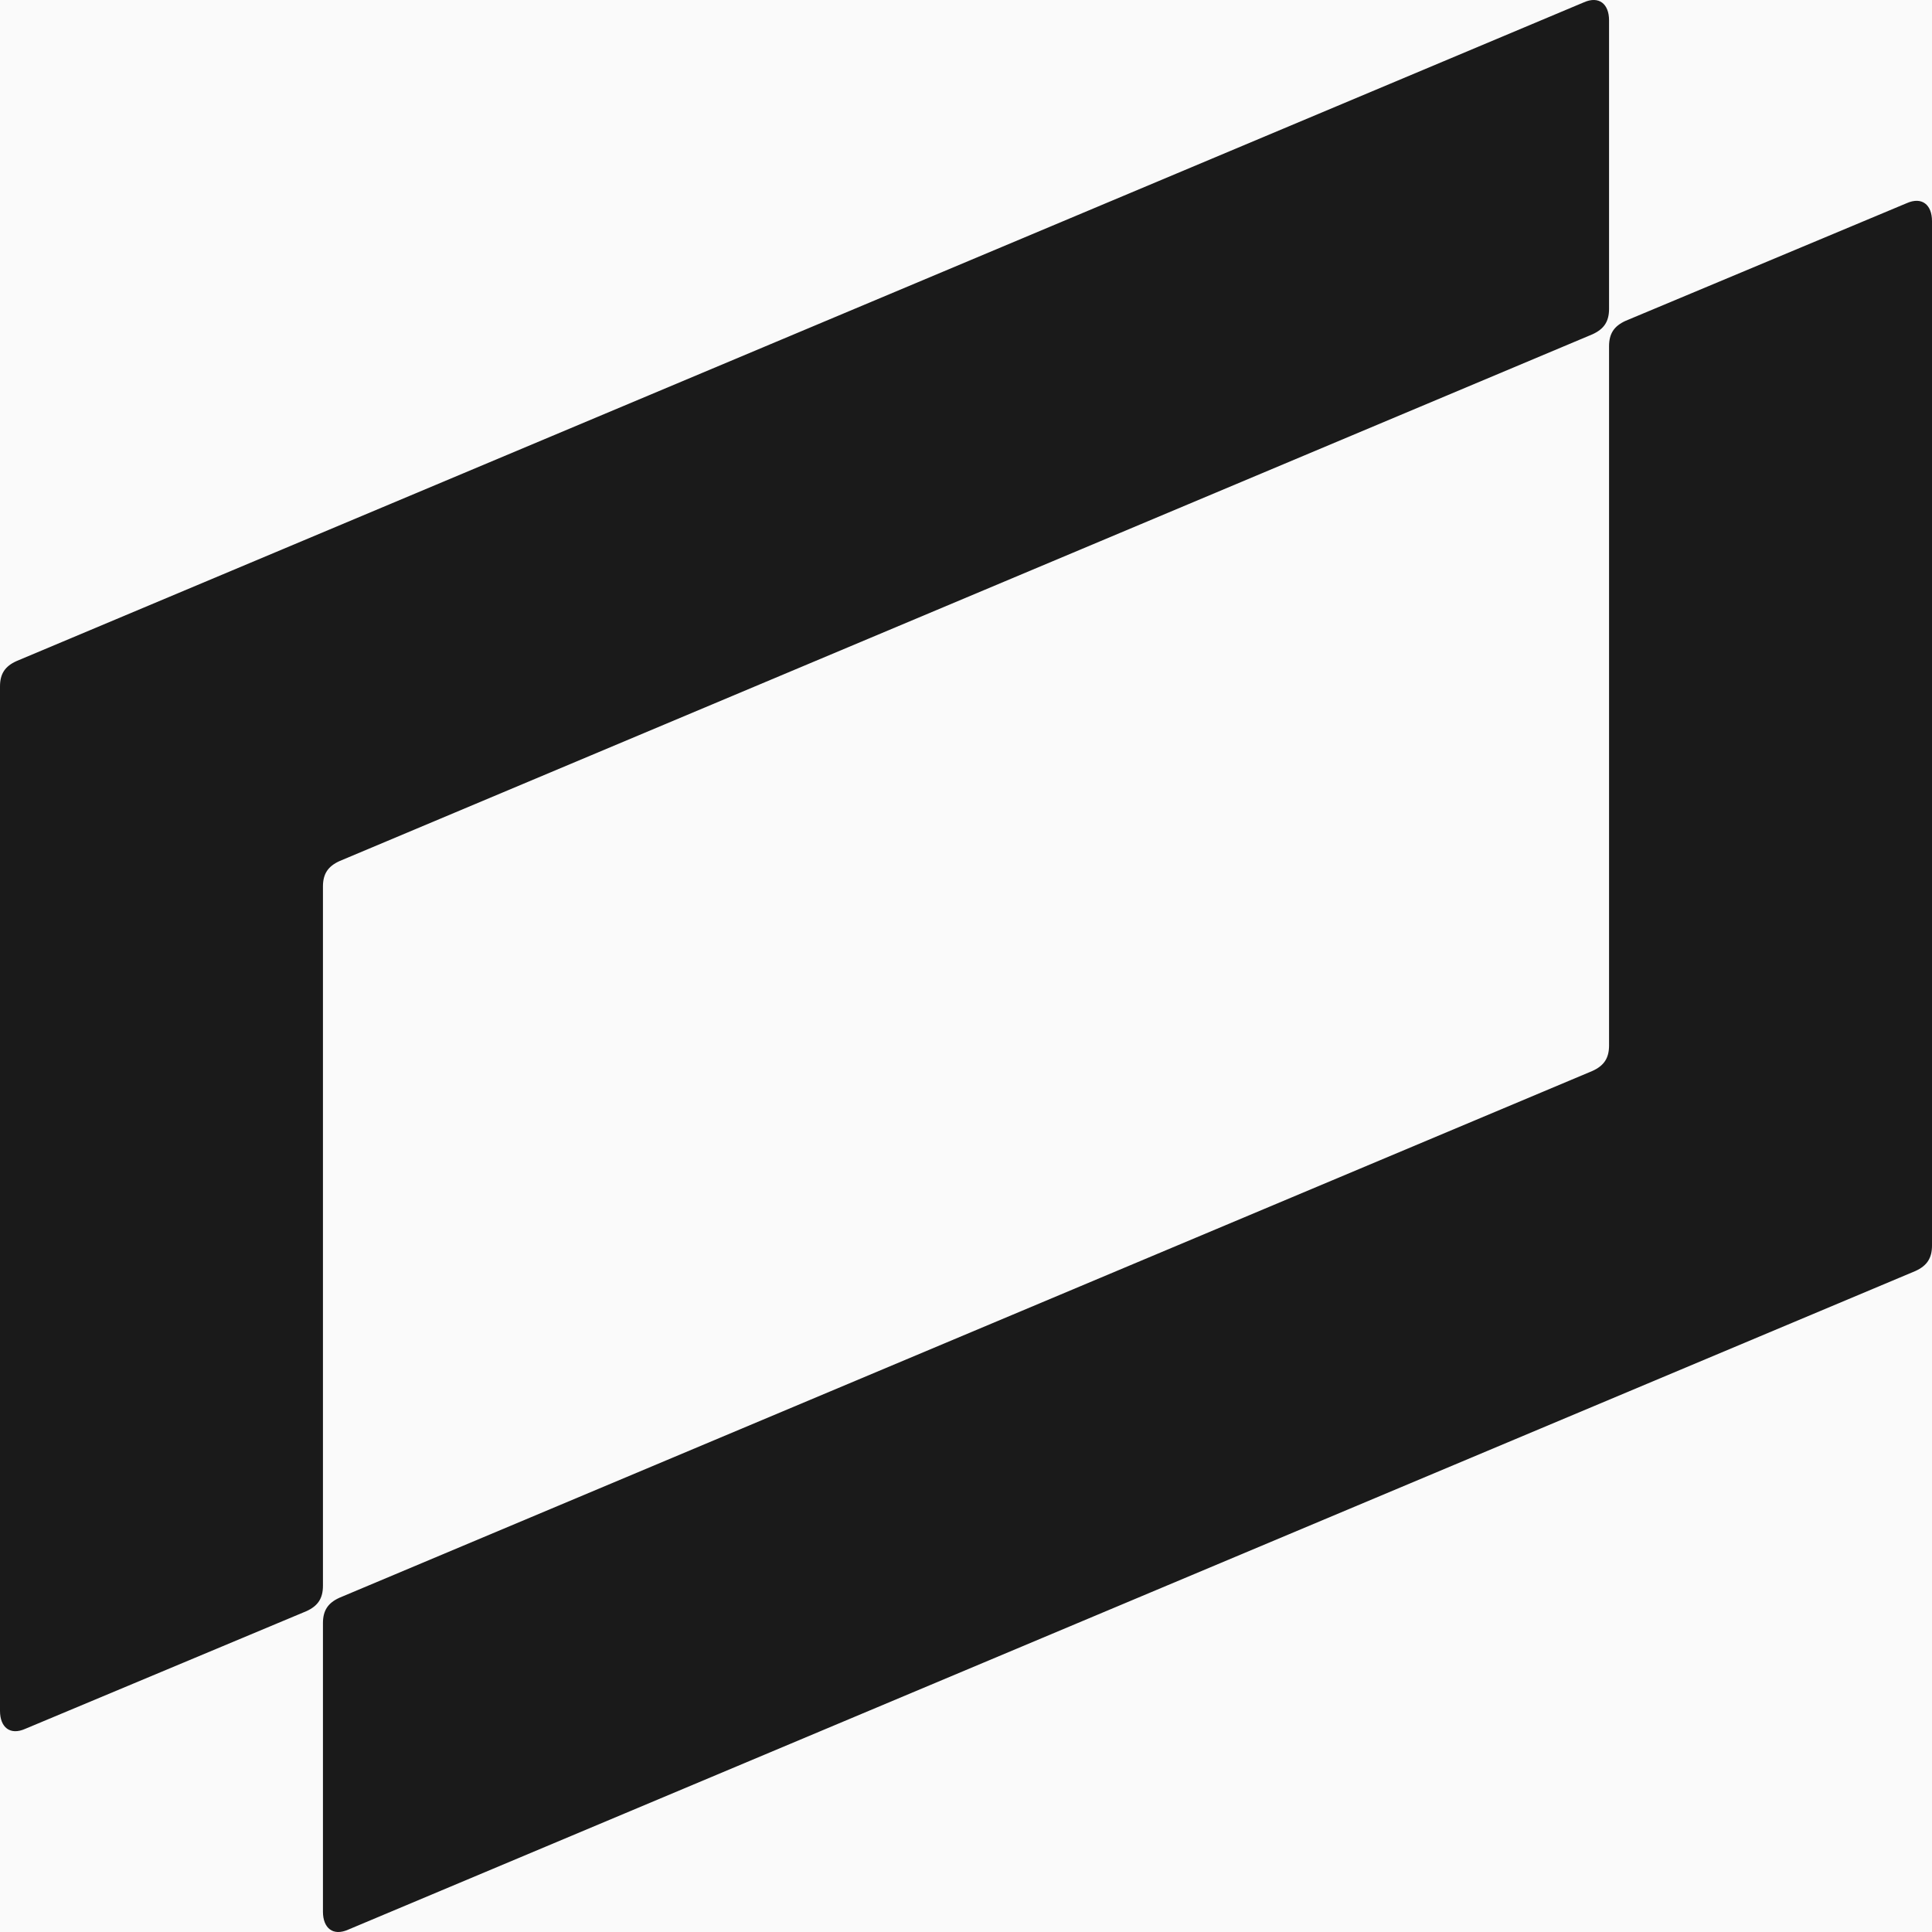 <svg width="32" height="32" viewBox="0 0 32 32" fill="none" xmlns="http://www.w3.org/2000/svg">
    <rect x="0" y="0" width="32" height="32" fill="#808080" stroke="none"/>
    <g clip-path="url(#clip0_3977_53)">
        <rect width="32" height="32" fill="#FAFAFA" />
        <path
            d="M32 20.63V3.663C32 3.39 31.833 3.254 31.582 3.365L26.925 5.314C26.734 5.401 26.651 5.525 26.651 5.736V17.316C26.651 17.527 26.567 17.651 26.376 17.738L5.624 26.463C5.433 26.549 5.349 26.674 5.349 26.885V31.663C5.349 31.936 5.516 32.073 5.767 31.961L31.725 21.052C31.916 20.965 32 20.84 32 20.63ZM0 11.37V28.337C0 28.61 0.167 28.747 0.418 28.635L5.075 26.686C5.266 26.599 5.349 26.475 5.349 26.264V14.684C5.349 14.473 5.433 14.349 5.624 14.262L26.376 5.537C26.567 5.45 26.651 5.326 26.651 5.115V0.337C26.651 0.064 26.483 -0.073 26.233 0.039L0.275 10.949C0.084 11.035 0 11.159 0 11.37Z"
            fill="#1A1A1A" />
    </g>
    <defs>
        <clipPath id="clip0_3977_53">
            <rect width="32" height="32" fill="white" />
        </clipPath>
    </defs>
</svg>